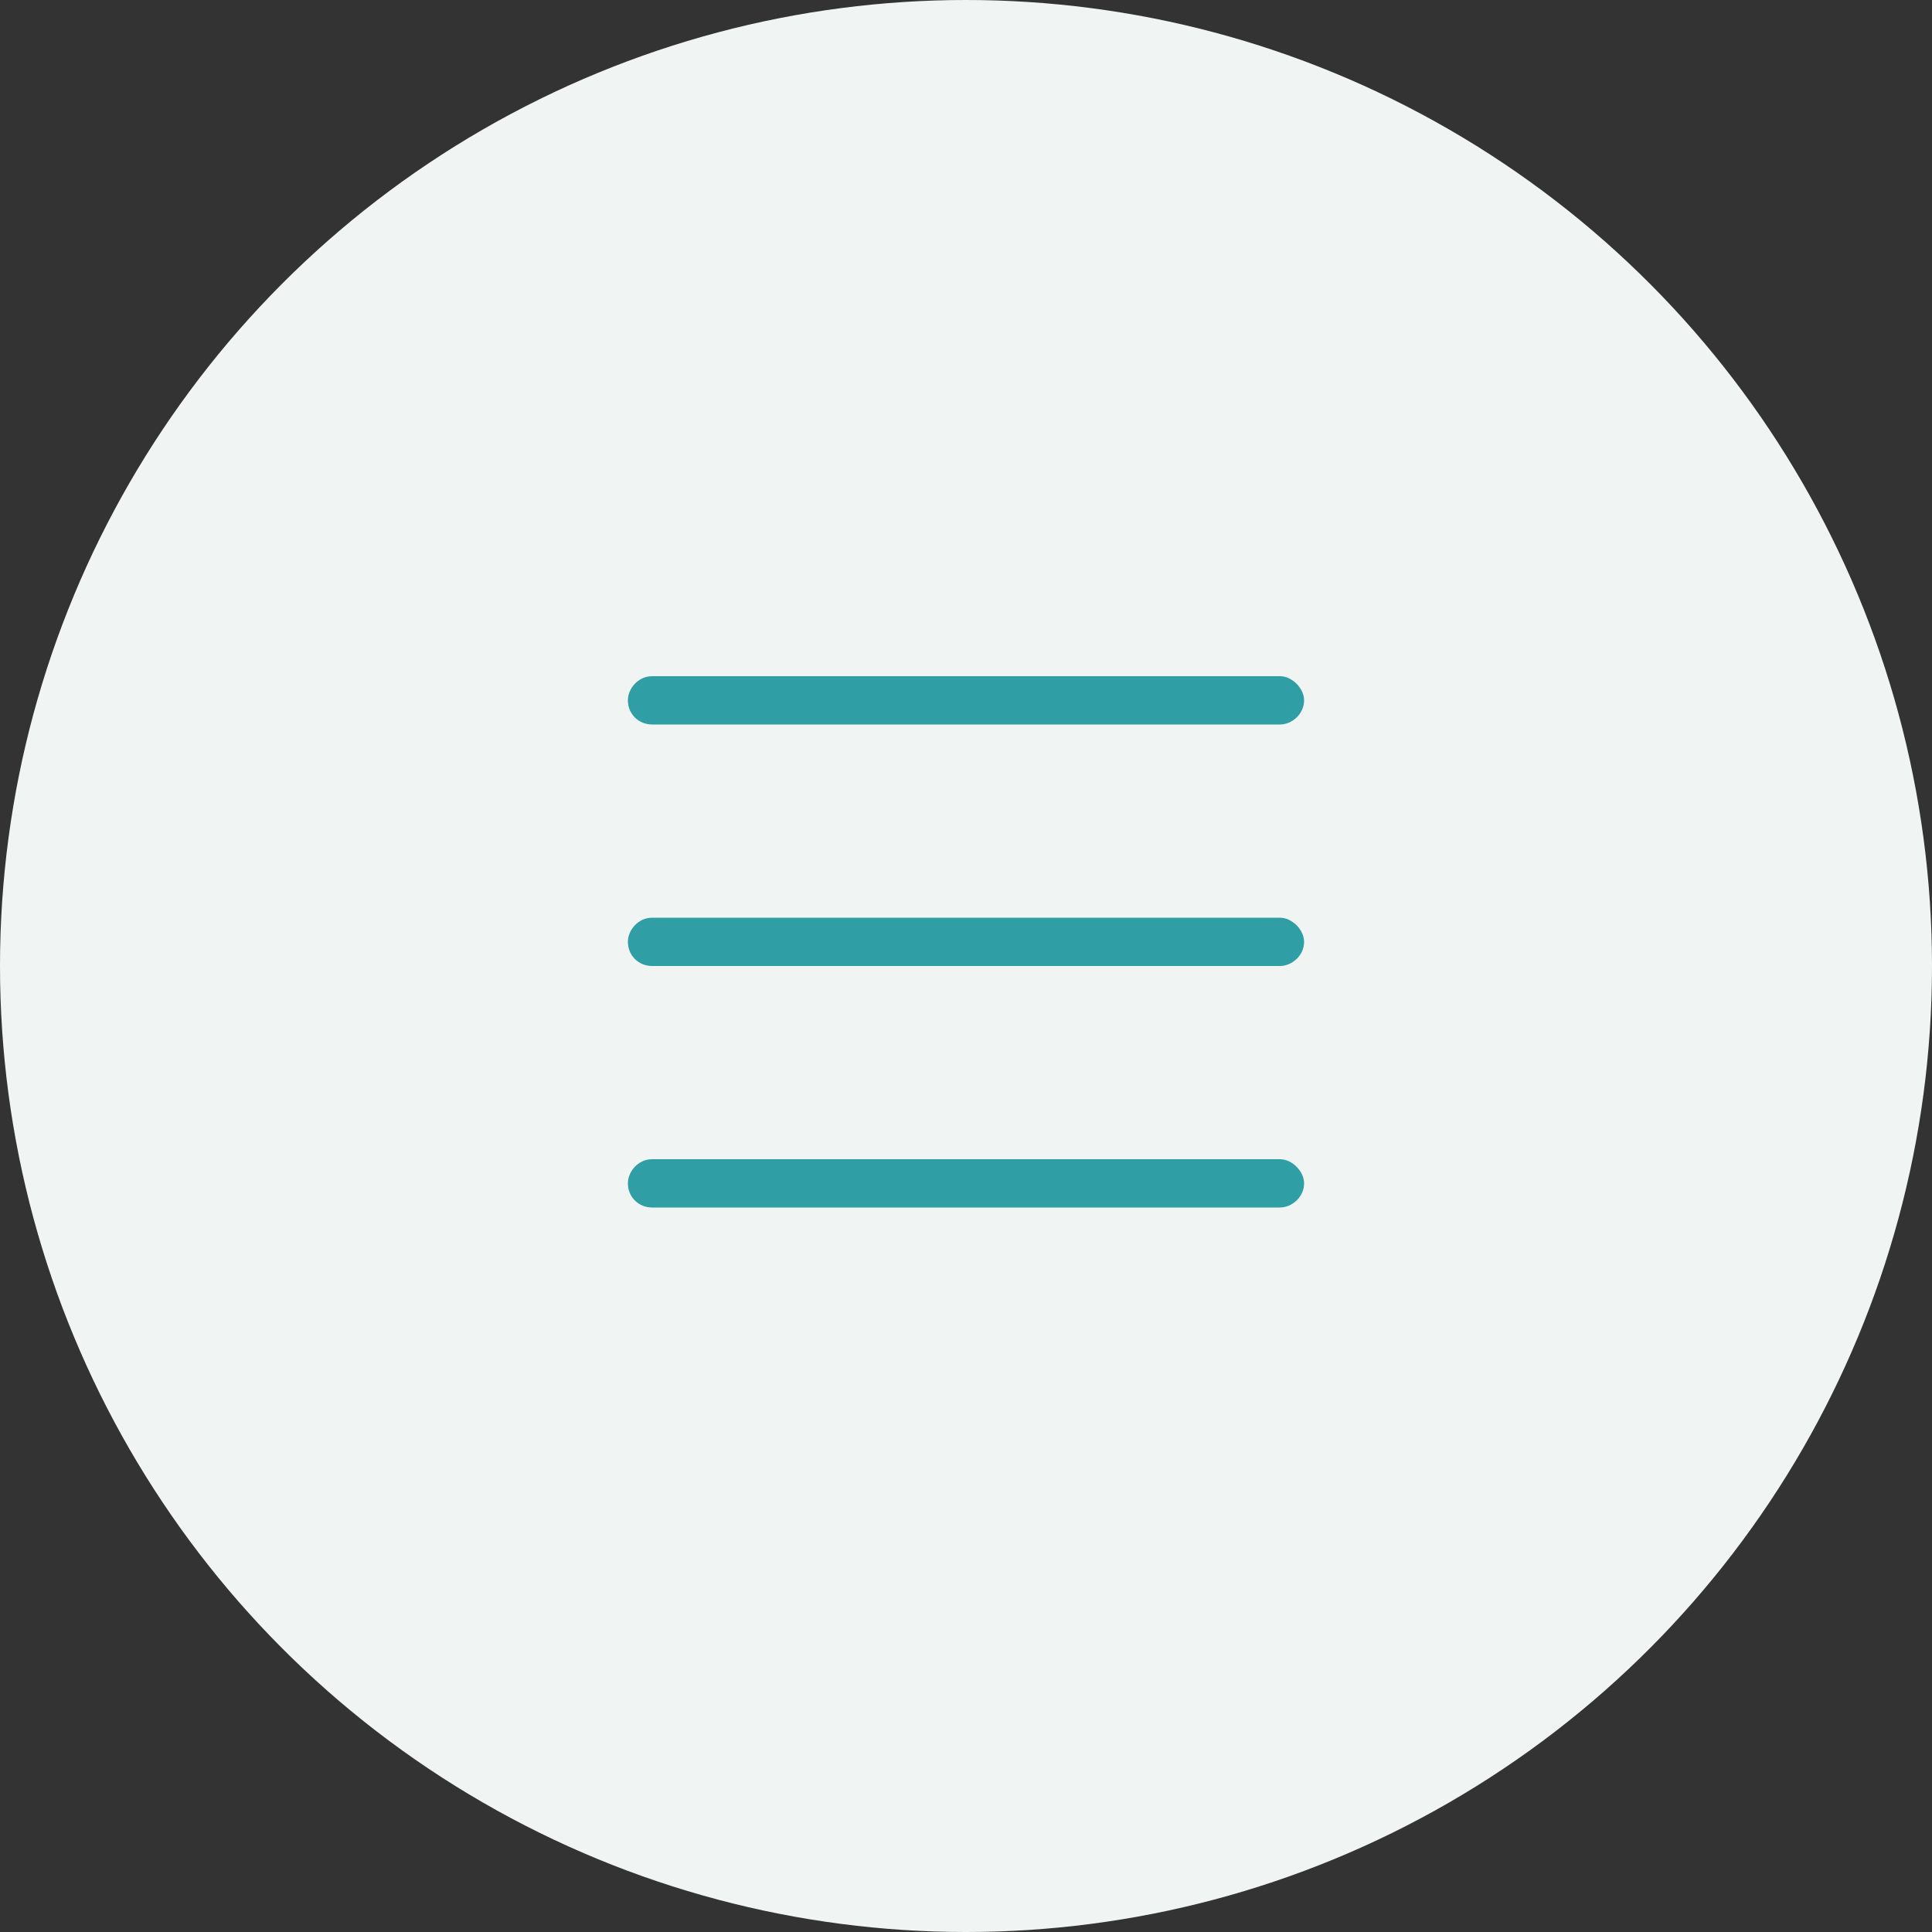 <svg width="40" height="40" viewBox="0 0 40 40" fill="none" xmlns="http://www.w3.org/2000/svg">
<rect x="0" y="0" width="40" height="40" fill="#333333" stroke="none"/>
<circle cx="20" cy="20" r="20" fill="#F0F5F4"/>
<path d="M13 14.5C13 14.25 13.219 14 13.5 14H26.5C26.75 14 27 14.25 27 14.5C27 14.781 26.75 15 26.5 15H13.5C13.219 15 13 14.781 13 14.5ZM13 19.5C13 19.25 13.219 19 13.5 19H26.5C26.75 19 27 19.25 27 19.5C27 19.781 26.75 20 26.5 20H13.5C13.219 20 13 19.781 13 19.5ZM26.5 25H13.5C13.219 25 13 24.781 13 24.5C13 24.25 13.219 24 13.5 24H26.5C26.75 24 27 24.25 27 24.5C27 24.781 26.75 25 26.5 25Z" fill="#2F9EA5"/>
</svg>
